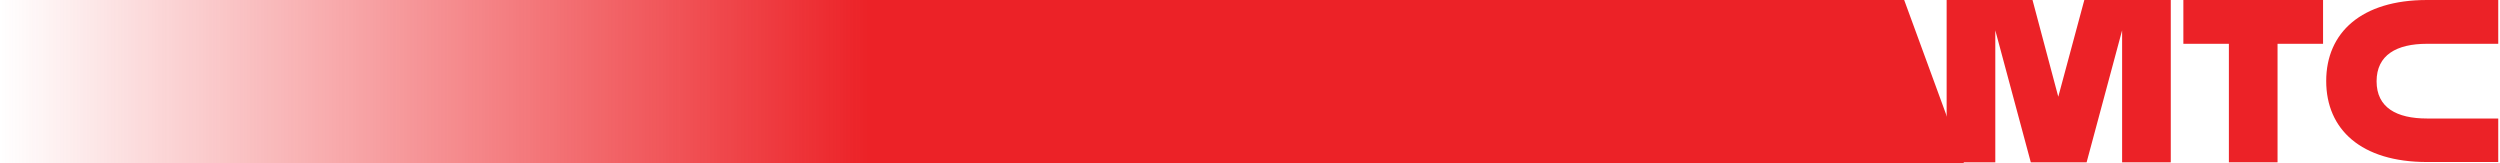 <svg width="1012" height="66" viewBox="0 0 1012 66" fill="none" xmlns="http://www.w3.org/2000/svg">
<path d="M843.735 0L833.19 39.165L822.762 0H788V65.7H807.698V12.283L822.067 65.7H844.662L859.03 12.283V65.7H878.729V0H843.735Z" fill="#EC2227"/>
<path d="M883.827 17.729H902.251V65.7H921.949V17.729H940.373V0H883.827V17.729Z" fill="#EC2227"/>
<path d="M982.435 17.729H1011.29V0H982.435C955.9 0 941.648 13.21 941.648 32.792C941.648 52.375 955.784 65.584 982.435 65.584H1011.29V47.971H982.435C970.152 47.971 962.041 43.568 962.041 32.908C962.041 22.248 970.152 17.729 982.435 17.729Z" fill="#EC2227"/>
<path d="M0 0H770.813L795 66H0V0Z" fill="url(#paint0_linear)"/>
<defs>
<linearGradient id="paint0_linear" x1="781.329" y1="33.398" x2="8.95063e-06" y2="33.398" gradientUnits="userSpaceOnUse">
<stop offset="0.55" stop-color="#EC2227"/>
<stop offset="1" stop-color="#EC2227" stop-opacity="0"/>
</linearGradient>
</defs>
</svg>
